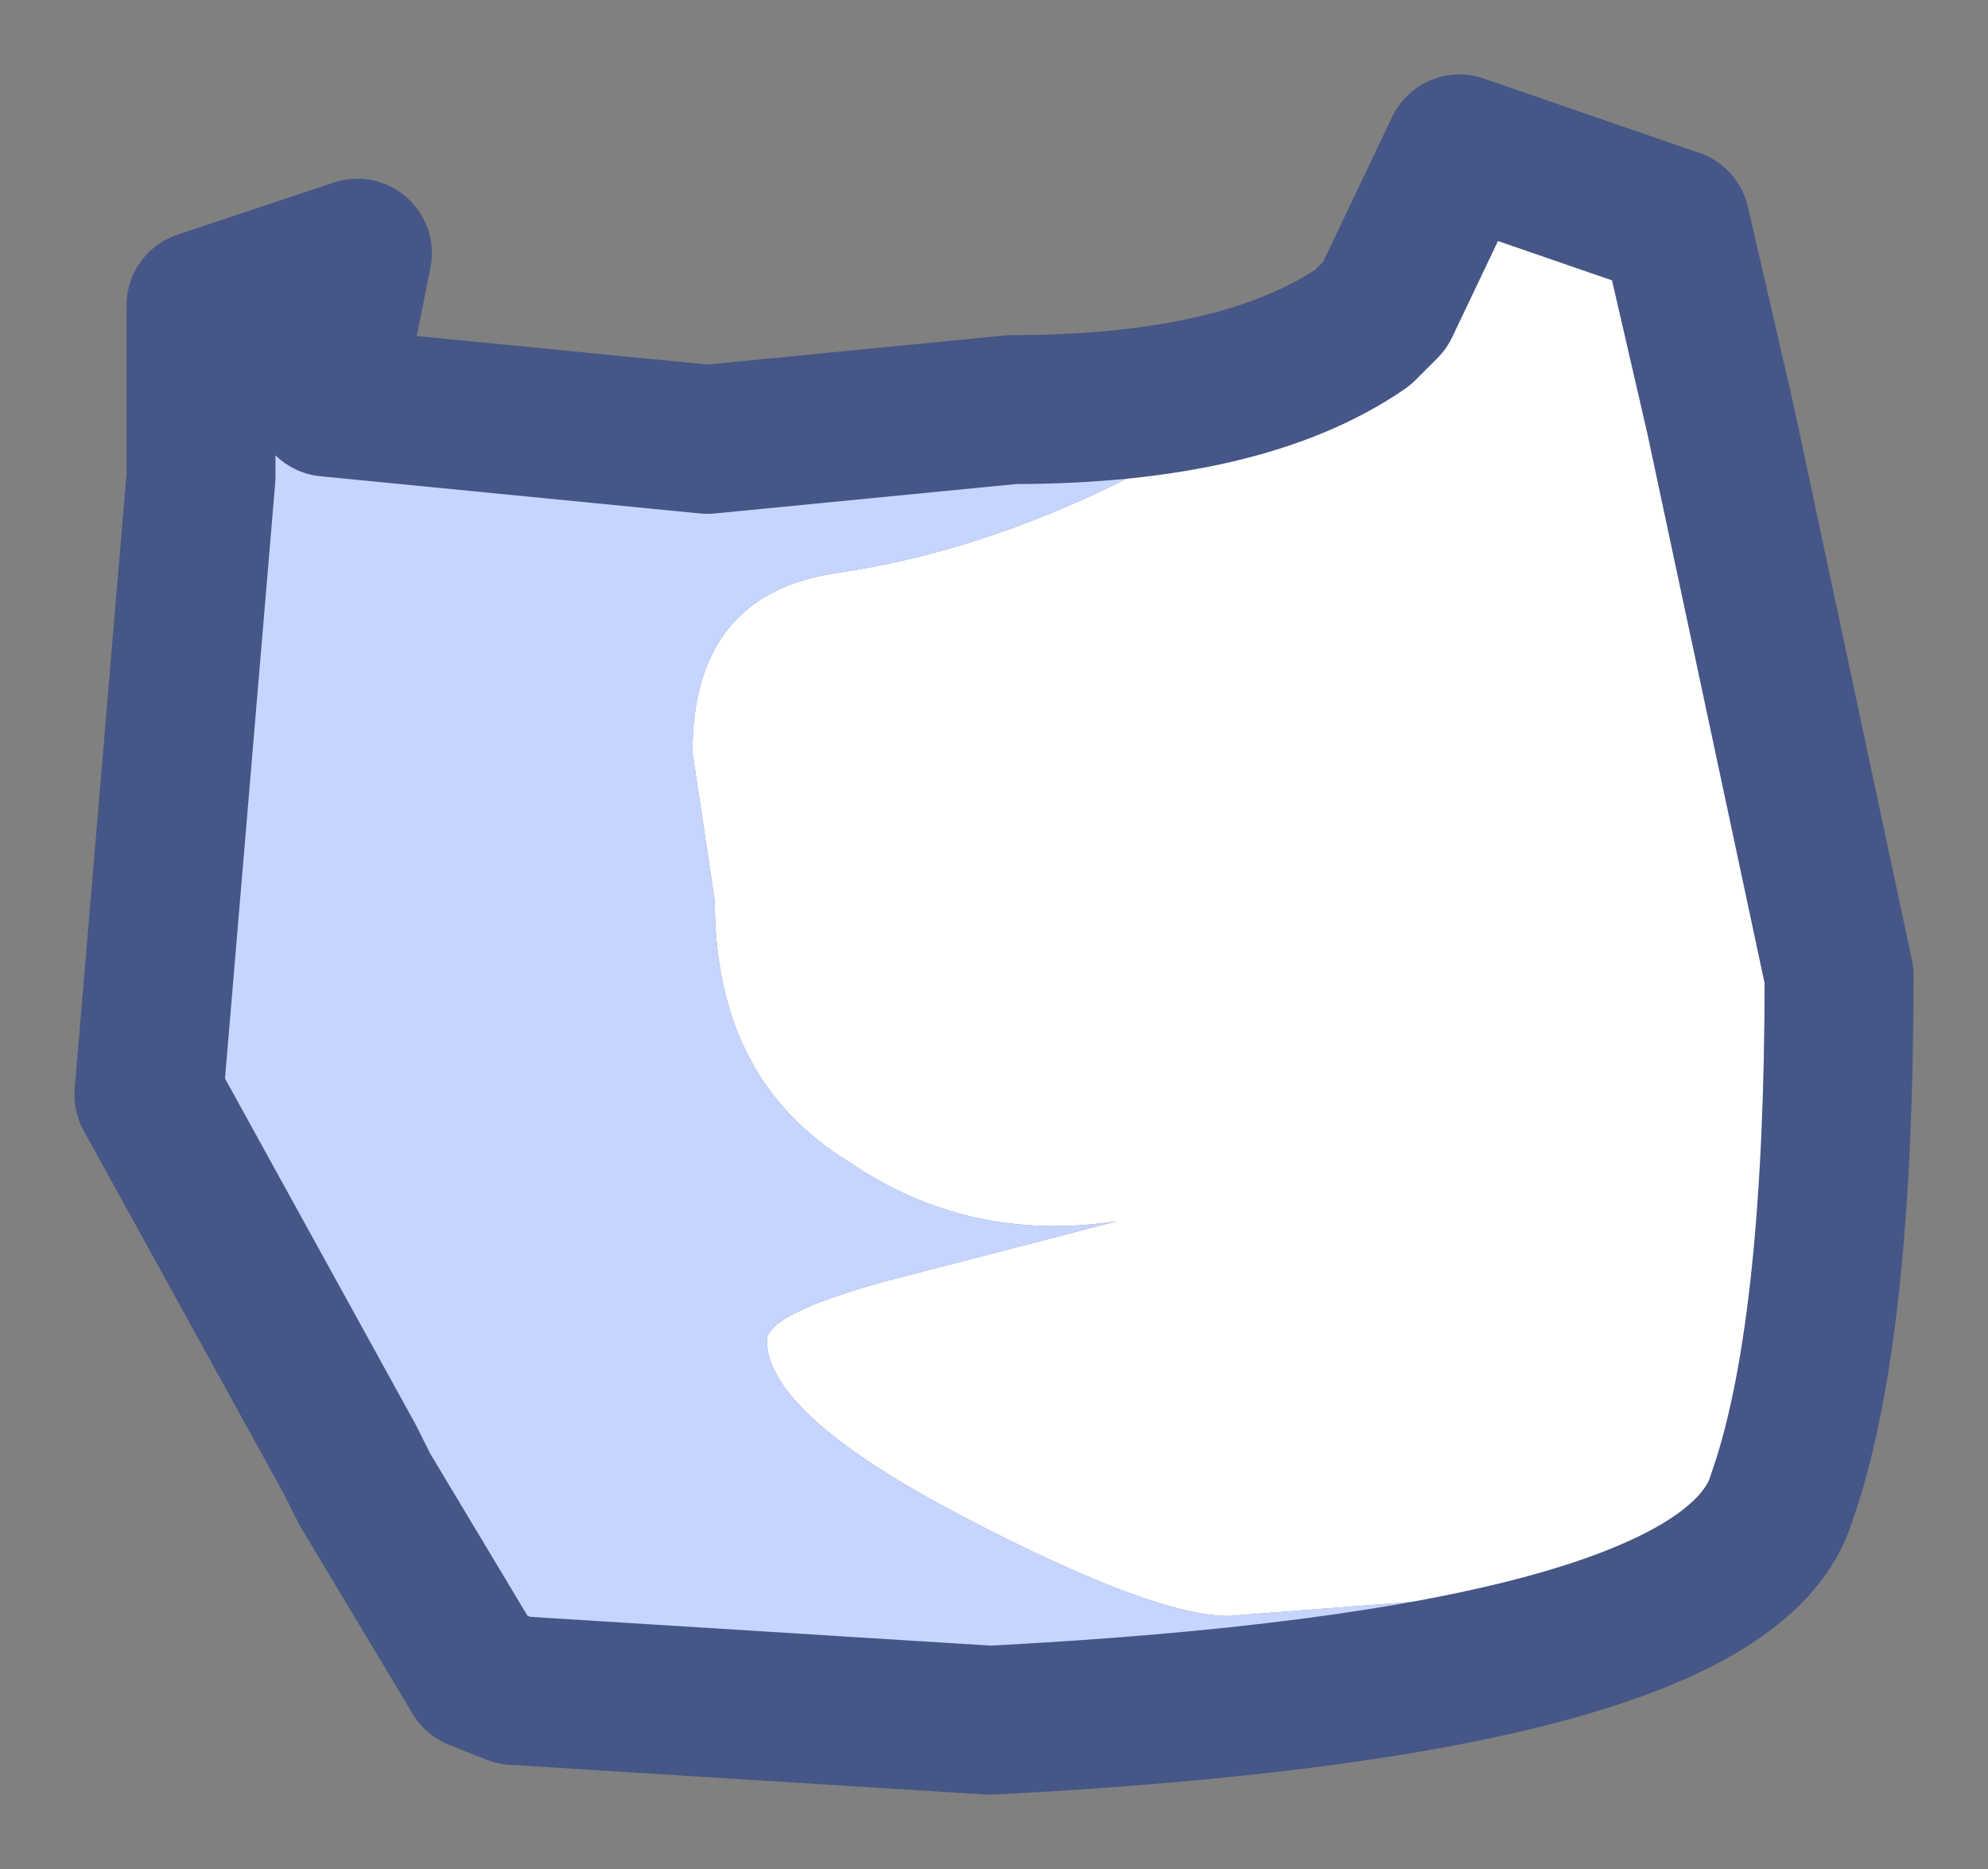 <?xml version="1.0" encoding="UTF-8" standalone="no"?>
<svg xmlns:xlink="http://www.w3.org/1999/xlink" height="12.55px" width="13.35px" xmlns="http://www.w3.org/2000/svg">
  <rect width="100%" height="100%" fill="#808080" stroke="none"/>
  <g id="shape0" transform="matrix(1.0, 0.0, 0.0, 1.0, 1, 1)">
    <path d="M8.15 1.2 L8.25 1.1 8.3 1.05 8.8 0.0 10.25 0.5 10.55 1.8 11.35 5.55 Q11.35 7.85 11.0 8.95 L10.8 9.1 Q10.15 9.7 9.2 9.7 L7.25 9.85 Q6.75 9.85 5.5 9.2 4.15 8.5 4.15 8.0 4.15 7.8 5.15 7.55 L6.5 7.2 Q5.5 7.35 4.7 6.8 3.8 6.25 3.8 5.05 L3.65 4.05 Q3.65 3.0 4.6 2.85 6.35 2.6 8.15 1.2" fill="#ffffff" fill-rule="evenodd" stroke="none"/>
    <path d="M11.0 8.95 L10.95 9.1 Q10.5 10.3 5.65 10.55 L2.45 10.35 2.2 10.25 1.45 9.0 1.35 8.8 0.0 6.35 0.35 2.2 0.35 1.05 1.4 0.7 1.2 1.7 3.75 1.95 5.8 1.75 Q7.35 1.75 8.15 1.2 6.35 2.6 4.6 2.85 3.65 3.0 3.65 4.05 L3.8 5.05 Q3.8 6.25 4.7 6.8 5.5 7.35 6.5 7.2 L5.15 7.55 Q4.15 7.8 4.15 8.0 4.15 8.5 5.5 9.2 6.75 9.85 7.25 9.85 L9.2 9.7 Q10.15 9.7 10.8 9.1 L11.0 8.95" fill="#c6d5ff" fill-rule="evenodd" stroke="none"/>
    <path d="M11.0 8.95 L10.95 9.1 Q10.5 10.3 5.65 10.55 L2.45 10.35 2.2 10.25 1.45 9.0 1.35 8.8 0.0 6.35 0.35 2.2 0.35 1.05 1.4 0.7 1.2 1.7 3.75 1.95 5.8 1.75 Q7.35 1.75 8.15 1.2 L8.25 1.1 8.3 1.05 8.8 0.0 10.25 0.5 10.55 1.8 11.35 5.55 Q11.35 7.85 11.0 8.95 Z" fill="none" stroke="#455687" stroke-linecap="round" stroke-linejoin="round" stroke-width="1"/>
  </g>
</svg>